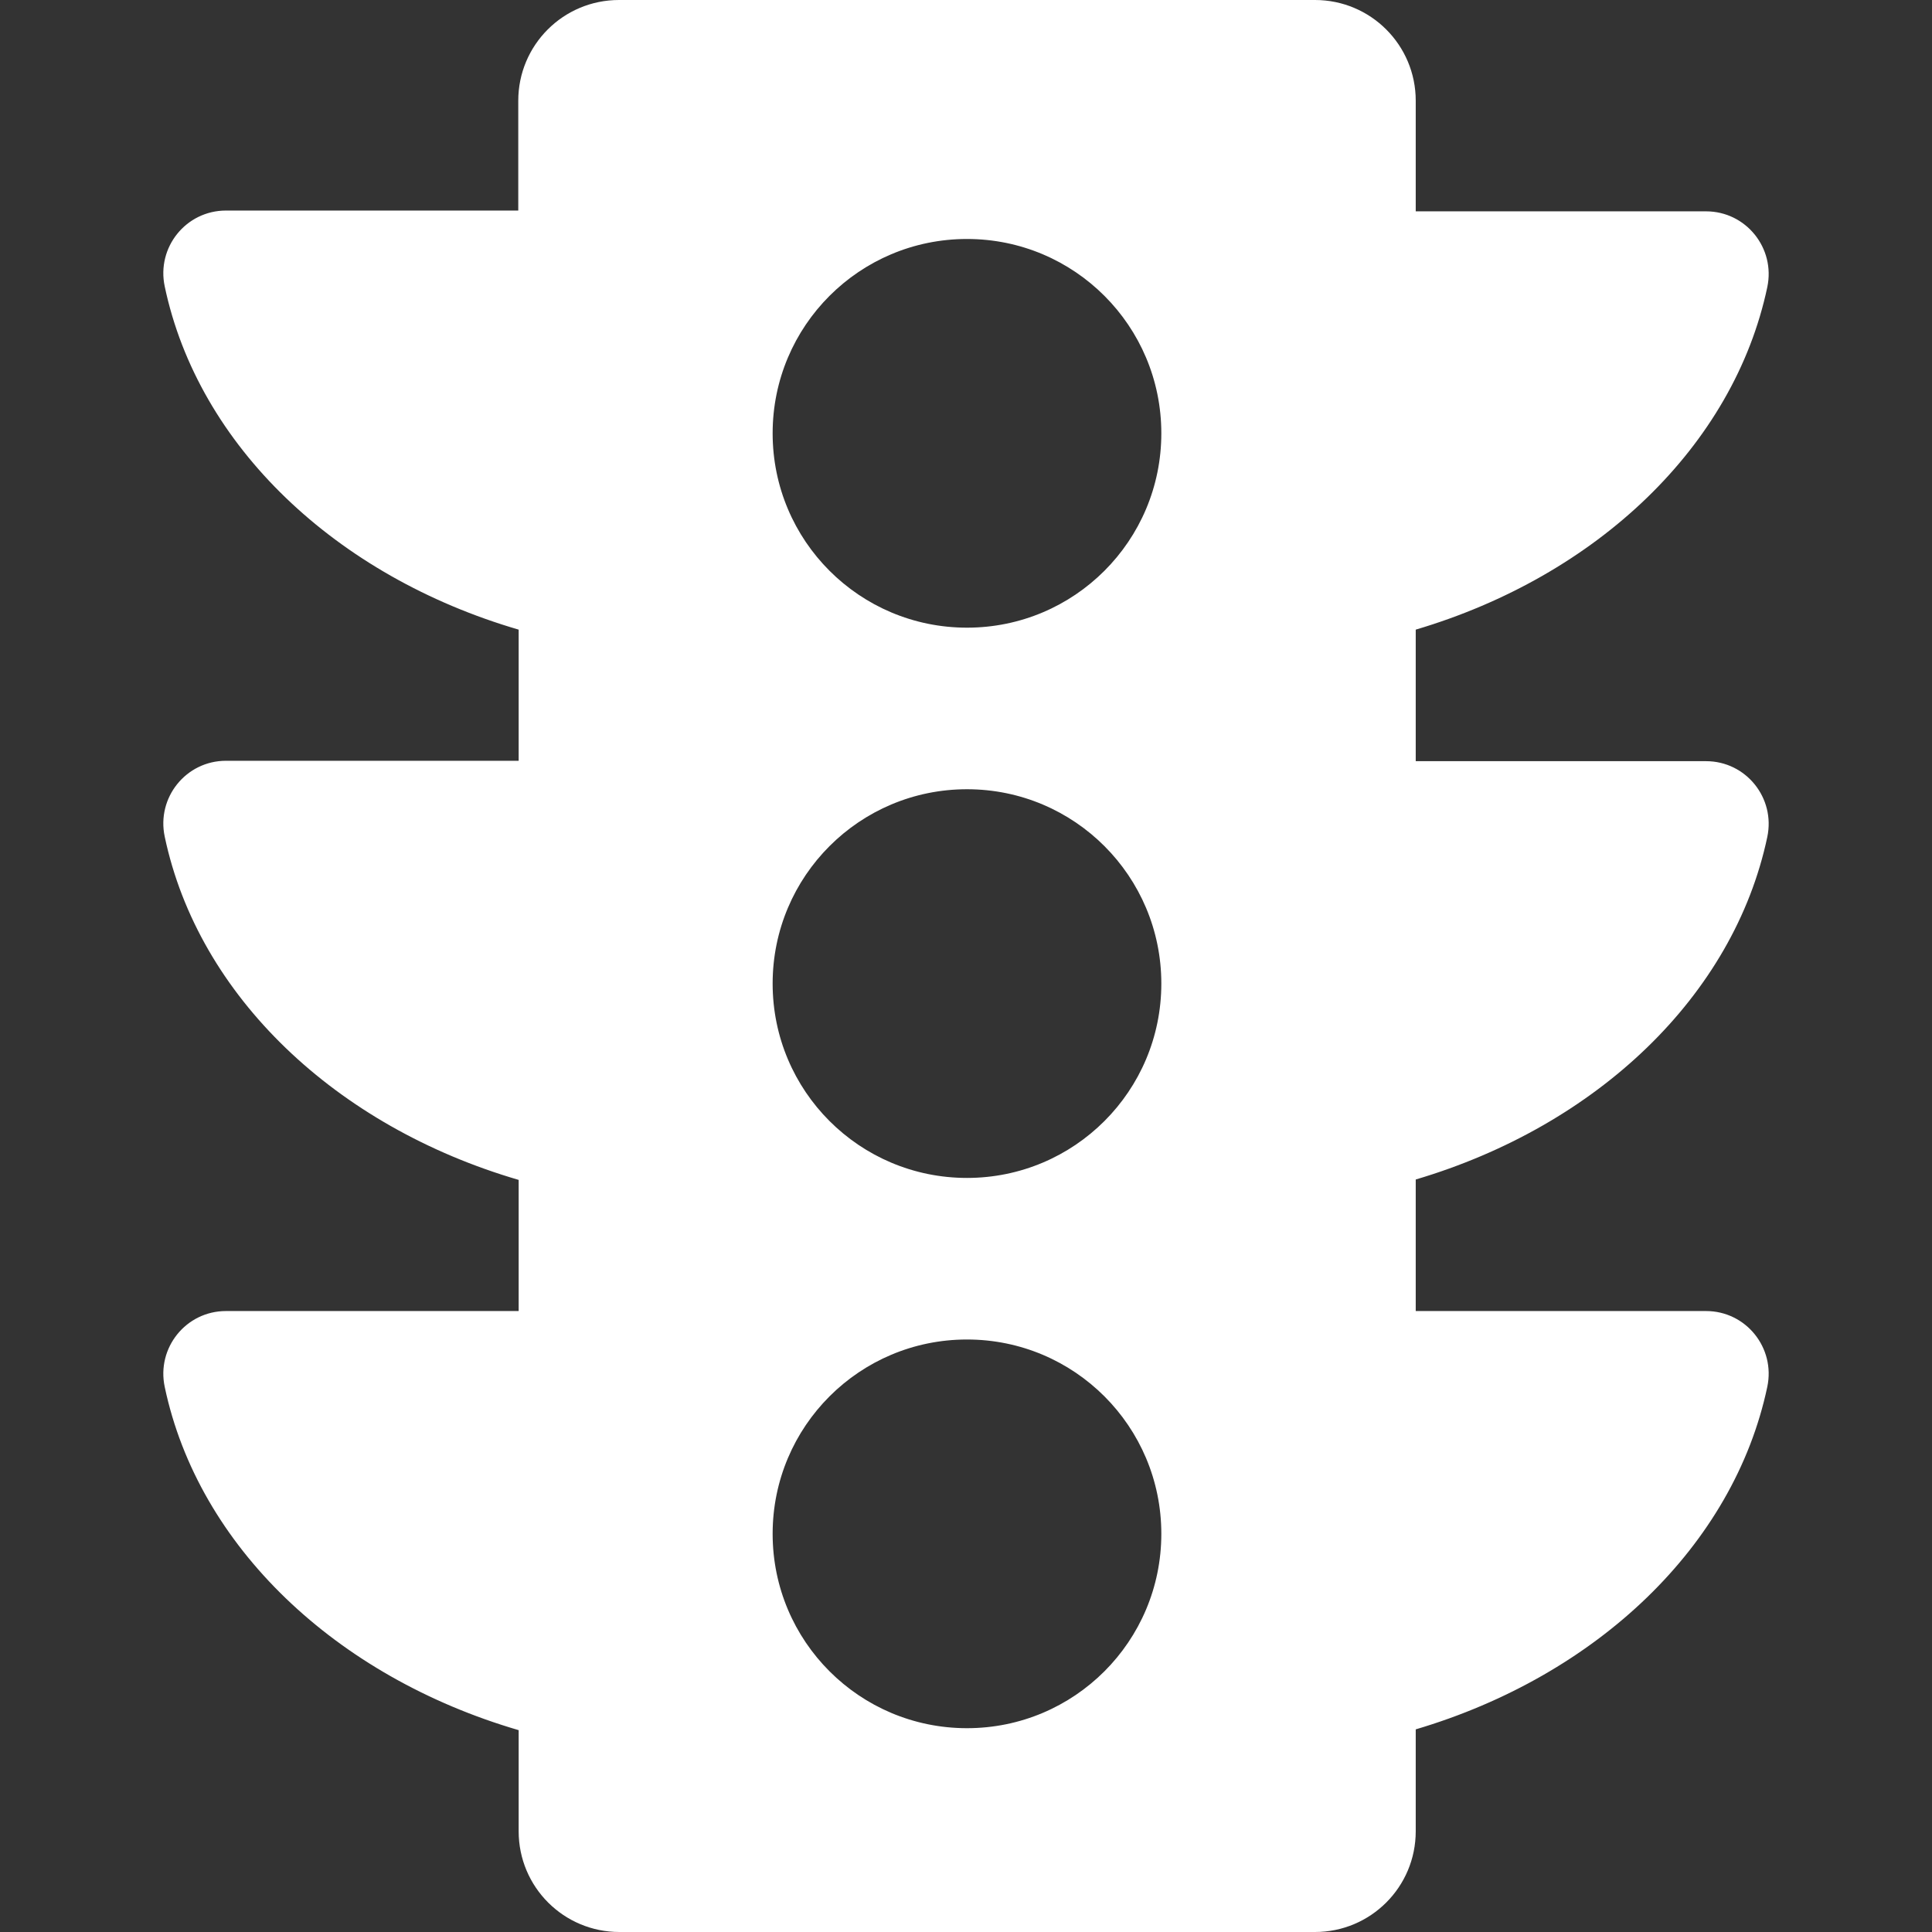 <svg width="59" height="59" viewBox="0 0 59 59" fill="none" xmlns="http://www.w3.org/2000/svg">
<rect x="0" y="0" width="59" height="59" fill="#333333" stroke="none"/>
<path d="M6.9 40.037C5.682 40.037 4.777 41.159 5.03 42.353C6.056 47.227 10.266 51.207 15.839 52.836V55.924C15.839 57.625 17.214 59 18.915 59H40.158C41.858 59 43.234 57.625 43.234 55.924V52.812C48.771 51.171 52.944 47.202 53.97 42.353C54.223 41.159 53.318 40.037 52.1 40.037H43.234V36.02C48.771 34.38 52.944 30.411 53.97 25.561C54.223 24.367 53.318 23.245 52.1 23.245H43.234V19.228C48.771 17.588 52.944 13.619 53.97 8.77C54.223 7.576 53.318 6.454 52.1 6.454H43.234V3.076C43.234 1.375 41.858 0 40.158 0H18.903C17.202 0 15.827 1.375 15.827 3.076V6.43H6.9C5.682 6.43 4.777 7.551 5.03 8.746C6.056 13.619 10.266 17.6 15.839 19.228V23.233H6.9C5.682 23.233 4.777 24.355 5.03 25.549C6.056 30.423 10.266 34.404 15.839 36.032V40.037H6.9ZM29.53 7.298C32.811 7.298 35.465 9.952 35.465 13.233C35.465 16.514 32.811 19.168 29.53 19.168C26.249 19.168 23.595 16.514 23.595 13.233C23.595 9.952 26.249 7.298 29.53 7.298ZM29.53 24.102C32.811 24.102 35.465 26.756 35.465 30.037C35.465 33.318 32.811 35.972 29.53 35.972C26.249 35.972 23.595 33.318 23.595 30.037C23.595 26.756 26.249 24.102 29.53 24.102ZM29.53 40.906C32.811 40.906 35.465 43.559 35.465 46.84C35.465 50.122 32.811 52.776 29.53 52.776C26.249 52.776 23.595 50.122 23.595 46.84C23.595 43.559 26.249 40.906 29.53 40.906Z" fill="white"/>
</svg>
